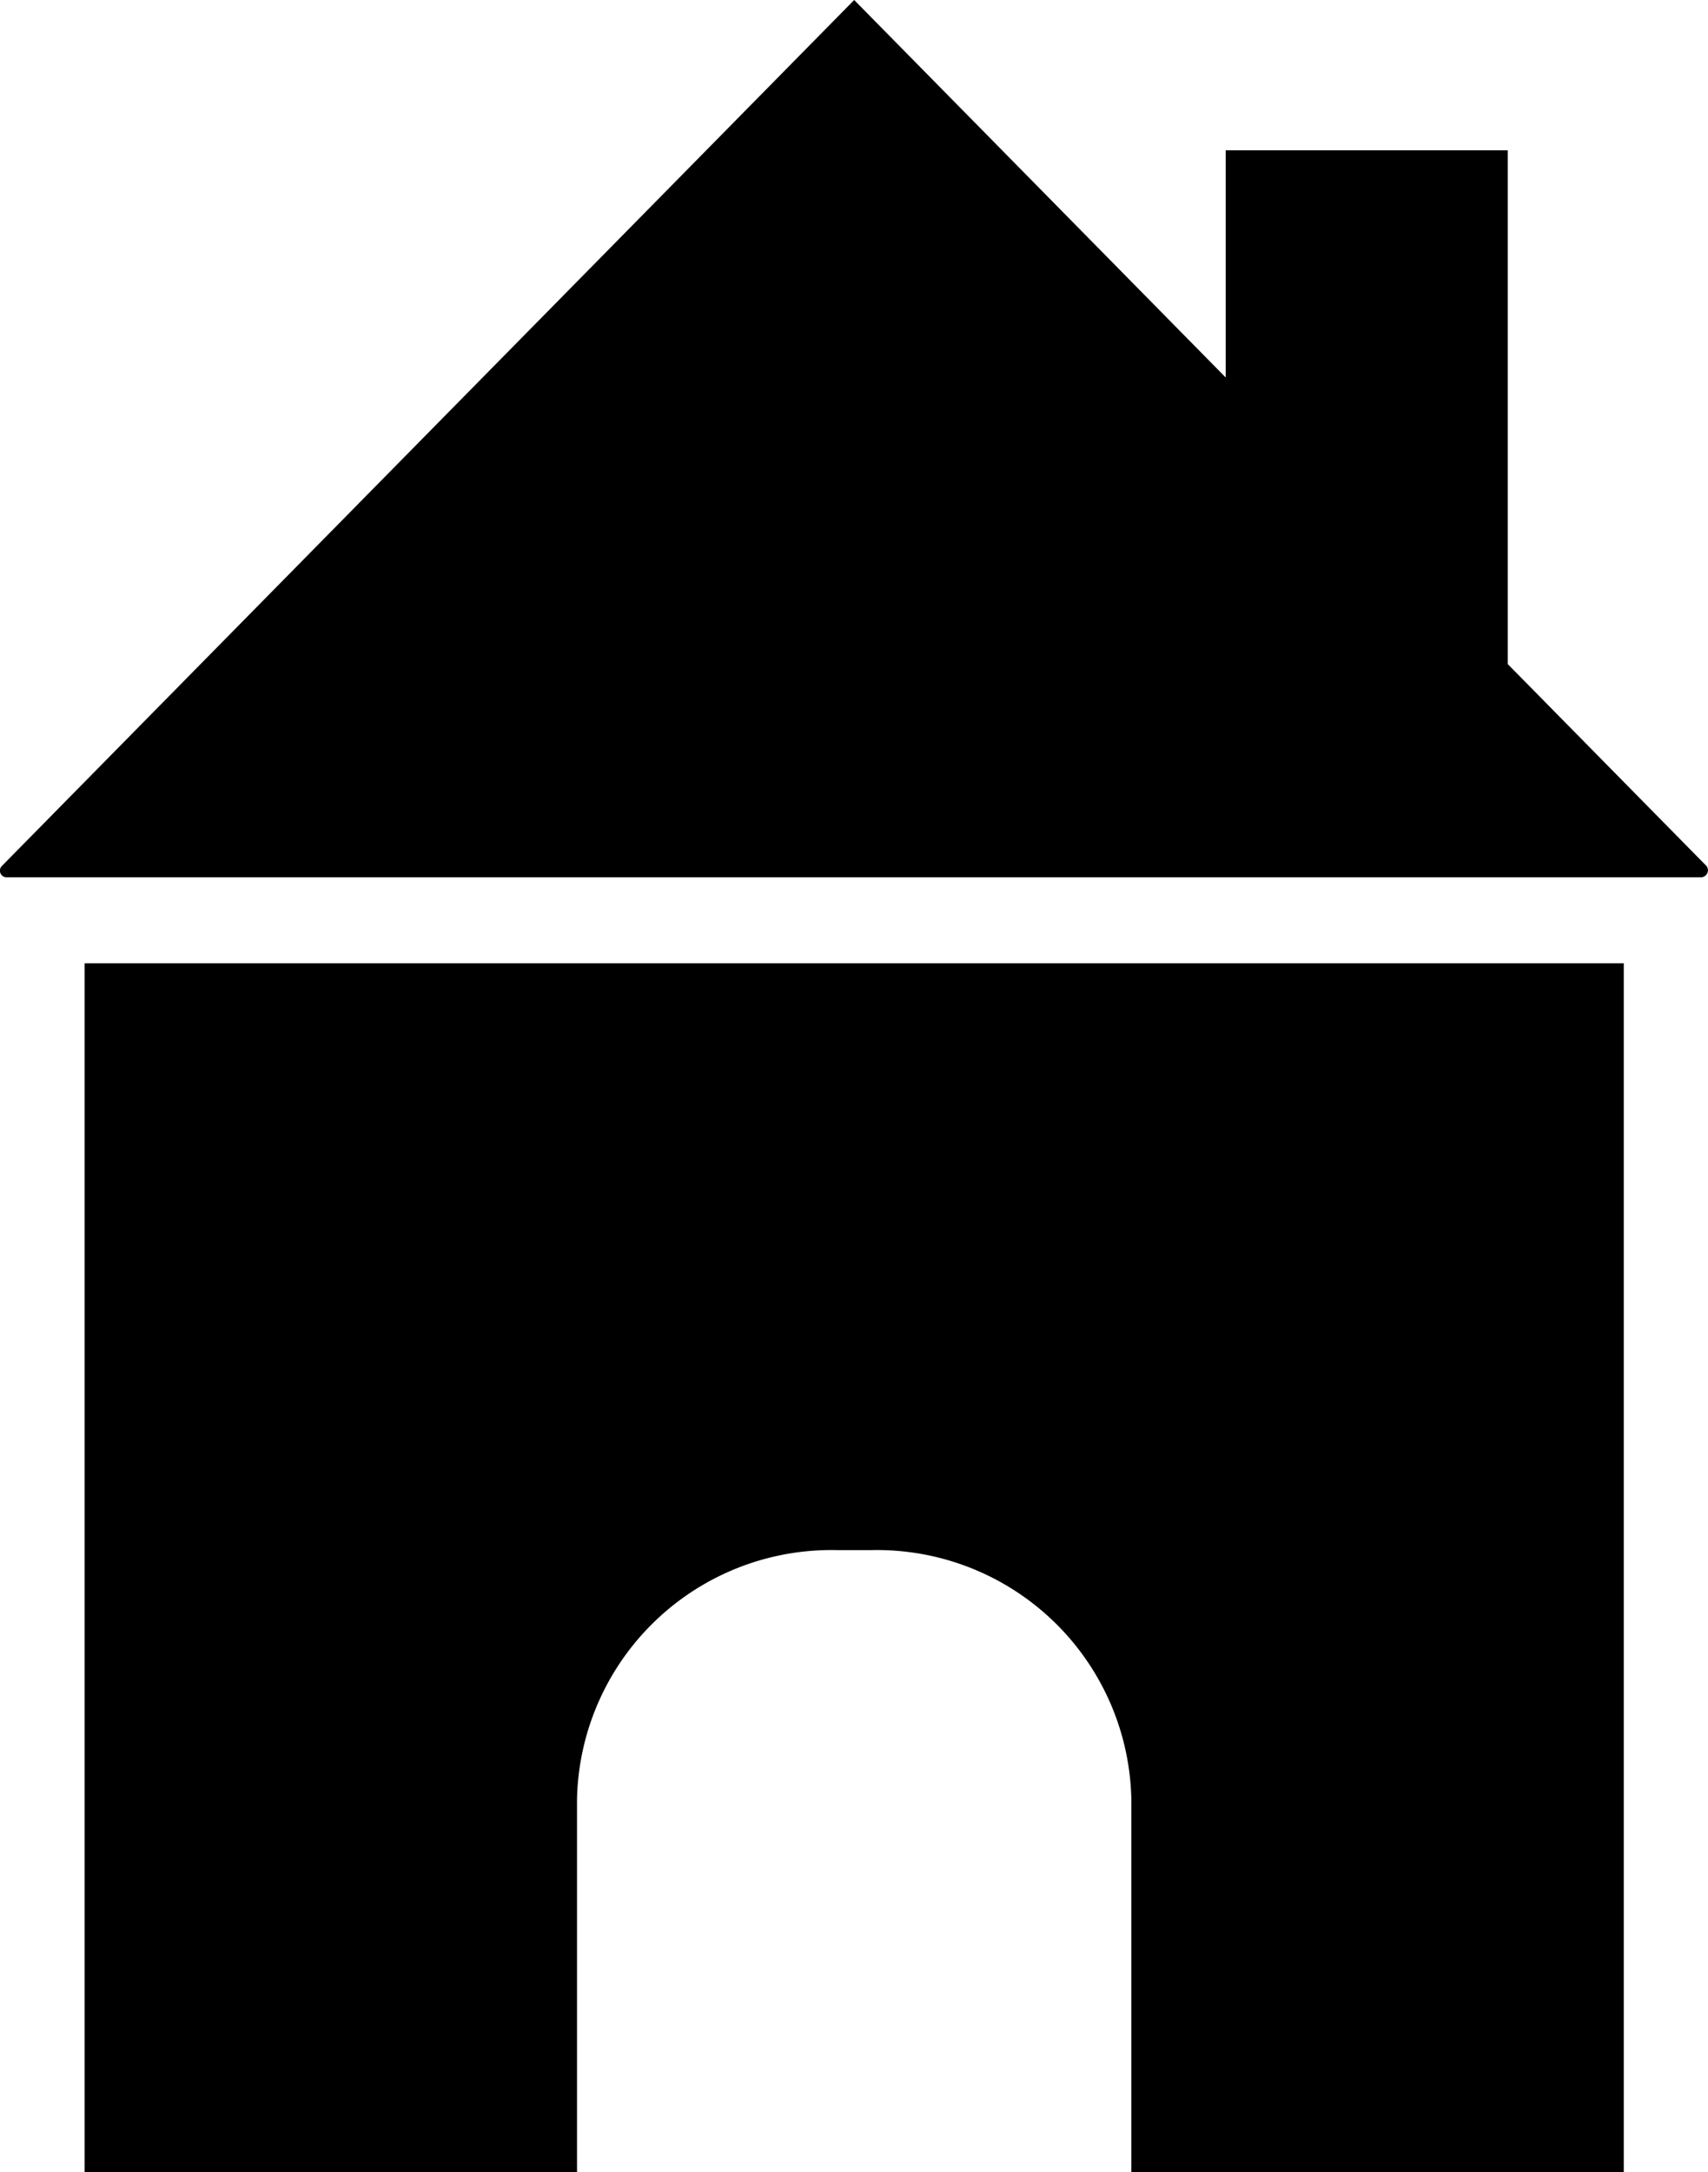 <svg xmlns="http://www.w3.org/2000/svg" viewBox="0 0 48.87 62.15"><defs/><title>icoHome</title><g id="Layer_2" data-name="Layer 2"><g id="Layer_1-2" data-name="Layer 1"><g id="Home"><path class="cls-1" d="M46.46 27.56v34.59H32.37V51.47a7.28 7.28 0 00-7.43-7.12h-1a7.28 7.28 0 00-7.43 7.12v10.68H2.42V27.56zM48.67 25.1H.2a.19.19 0 01-.14-.33L24.44 0l10.63 10.8V4.3h8.07V19l5.68 5.77a.2.2 0 01-.15.33z"/></g></g></g></svg>